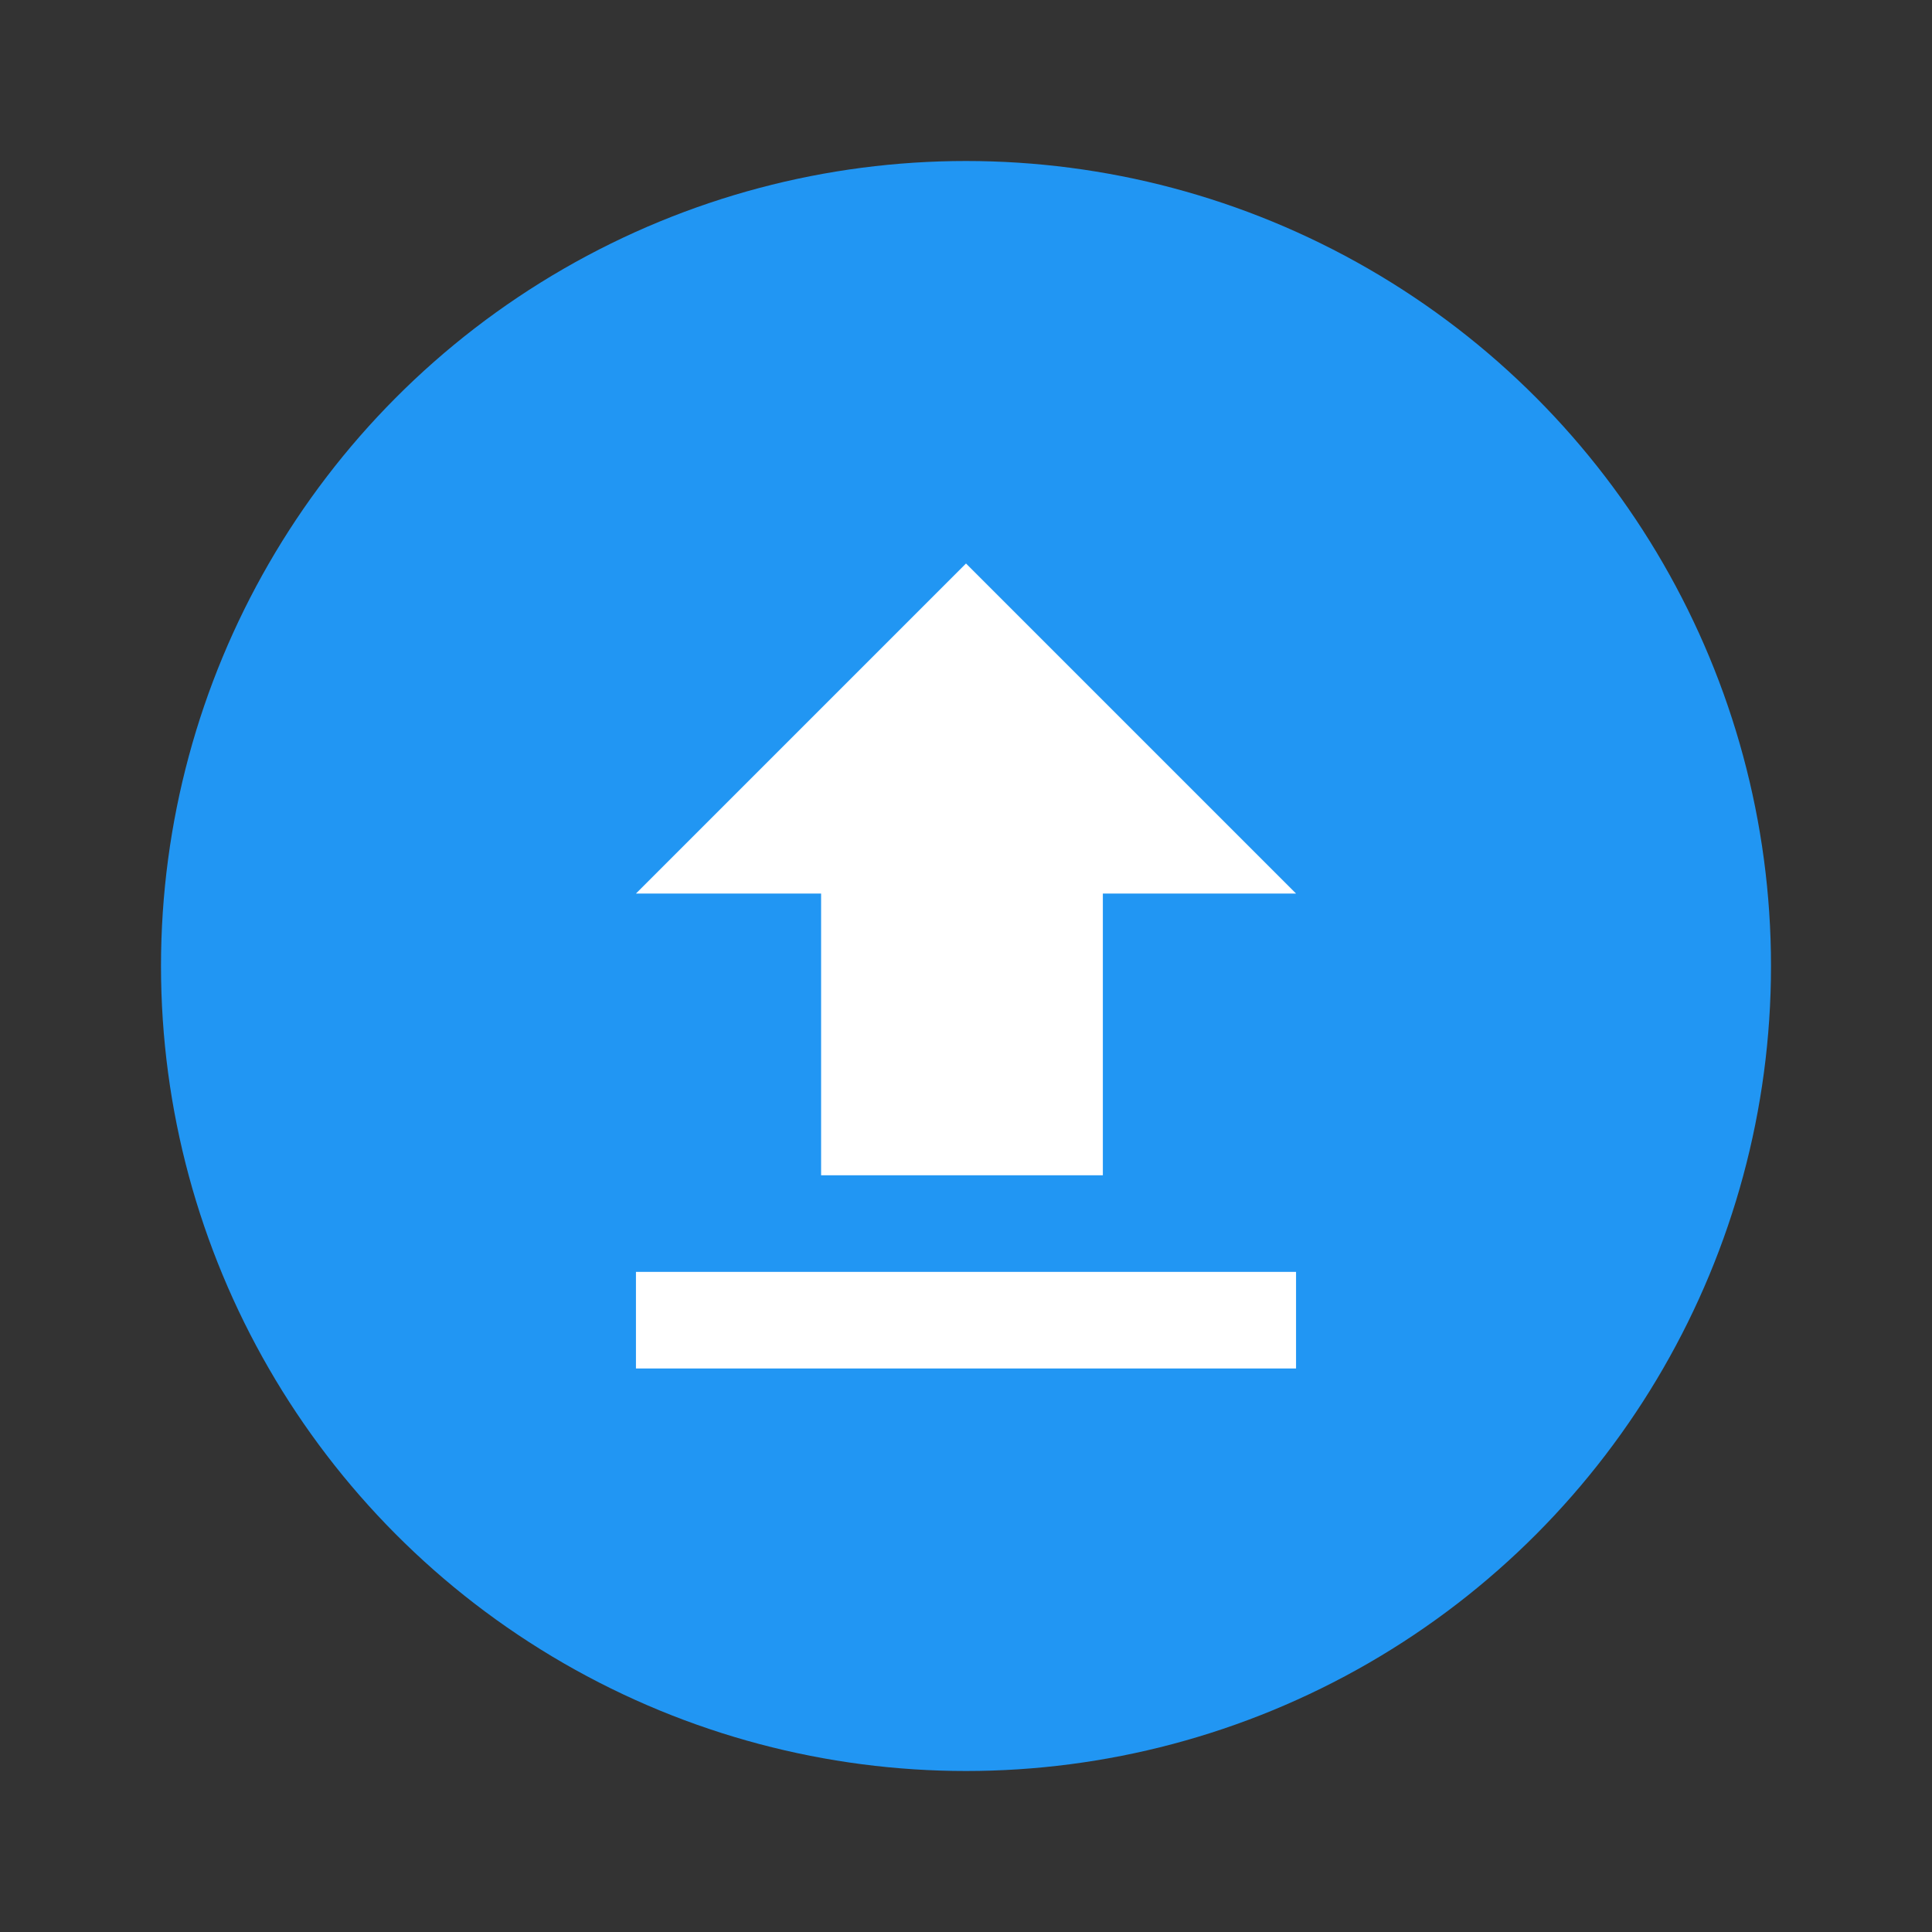 <?xml version="1.0" encoding="utf-8"?>
<!-- Generator: Adobe Illustrator 19.0.0, SVG Export Plug-In . SVG Version: 6.00 Build 0)  -->
<svg version="1.1" id="Layer_5" xmlns="http://www.w3.org/2000/svg" xmlns:xlink="http://www.w3.org/1999/xlink" x="0px" y="0px"
	 viewBox="0 0 24 24" style="enable-background:new 0 0 24 24;" xml:space="preserve">
<rect x="0" y="0" width="24" height="24" fill="#333333" stroke="none"/>
<style type="text/css">
	.st0{fill:#2196F3;}
	.st1{fill:#FFFFFF;}
</style>
<g id="XMLID_1_">
	<circle id="XMLID_6658_" class="st0" cx="12" cy="12" r="10"/>
	<path id="XMLID_681_" class="st1" d="M10.2,14.6v-3.5H7.9L12,7l4.1,4.1h-2.4v3.5H10.2 M7.9,17v-1.2h8.2V17H7.9z"/>
</g>
</svg>
